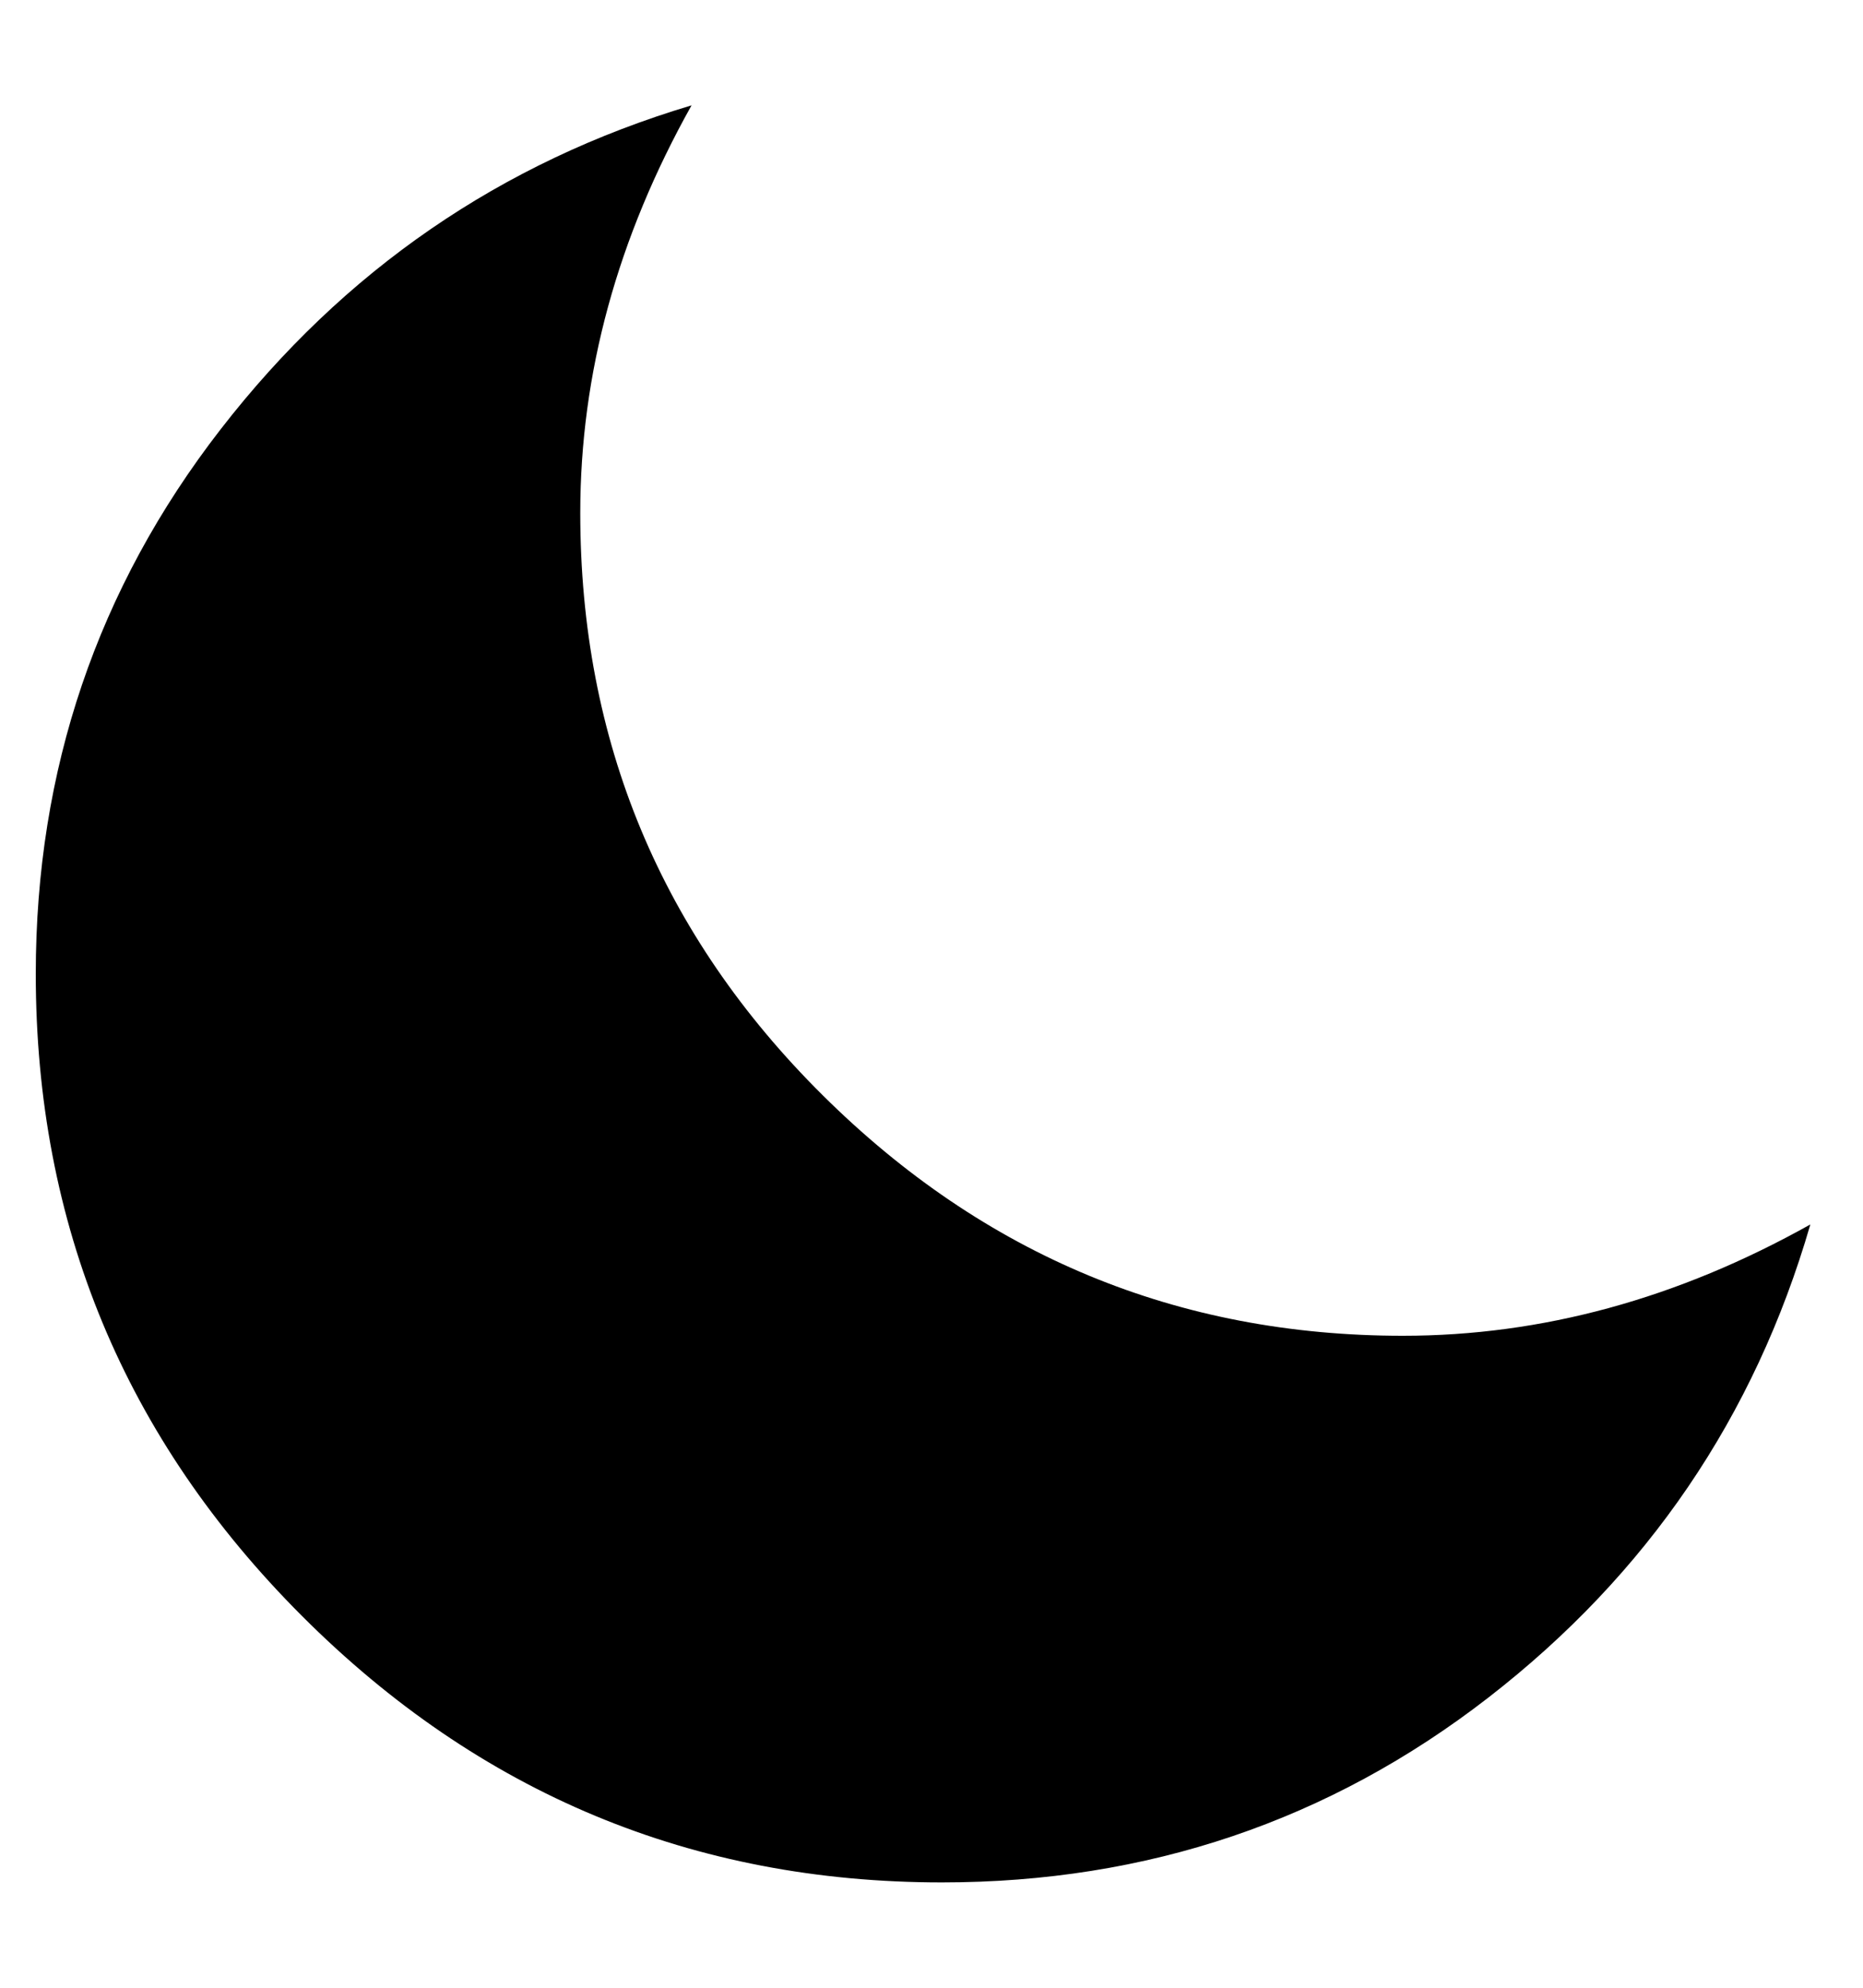 <!-- Generated by IcoMoon.io -->
<svg version="1.1" xmlns="http://www.w3.org/2000/svg" width="30" height="32" viewBox="0 0 30 32">
<title>moon-inv</title>
<path d="M22.592 21.504q3.36 0 6.56-1.792-1.344 4.64-5.184 7.616t-8.8 2.976q-6.016 0-10.304-4.288t-4.288-10.336q0-4.928 2.976-8.768t7.584-5.216q-1.792 3.2-1.792 6.56 0 5.504 3.904 9.376t9.344 3.872z"></path>
</svg>
